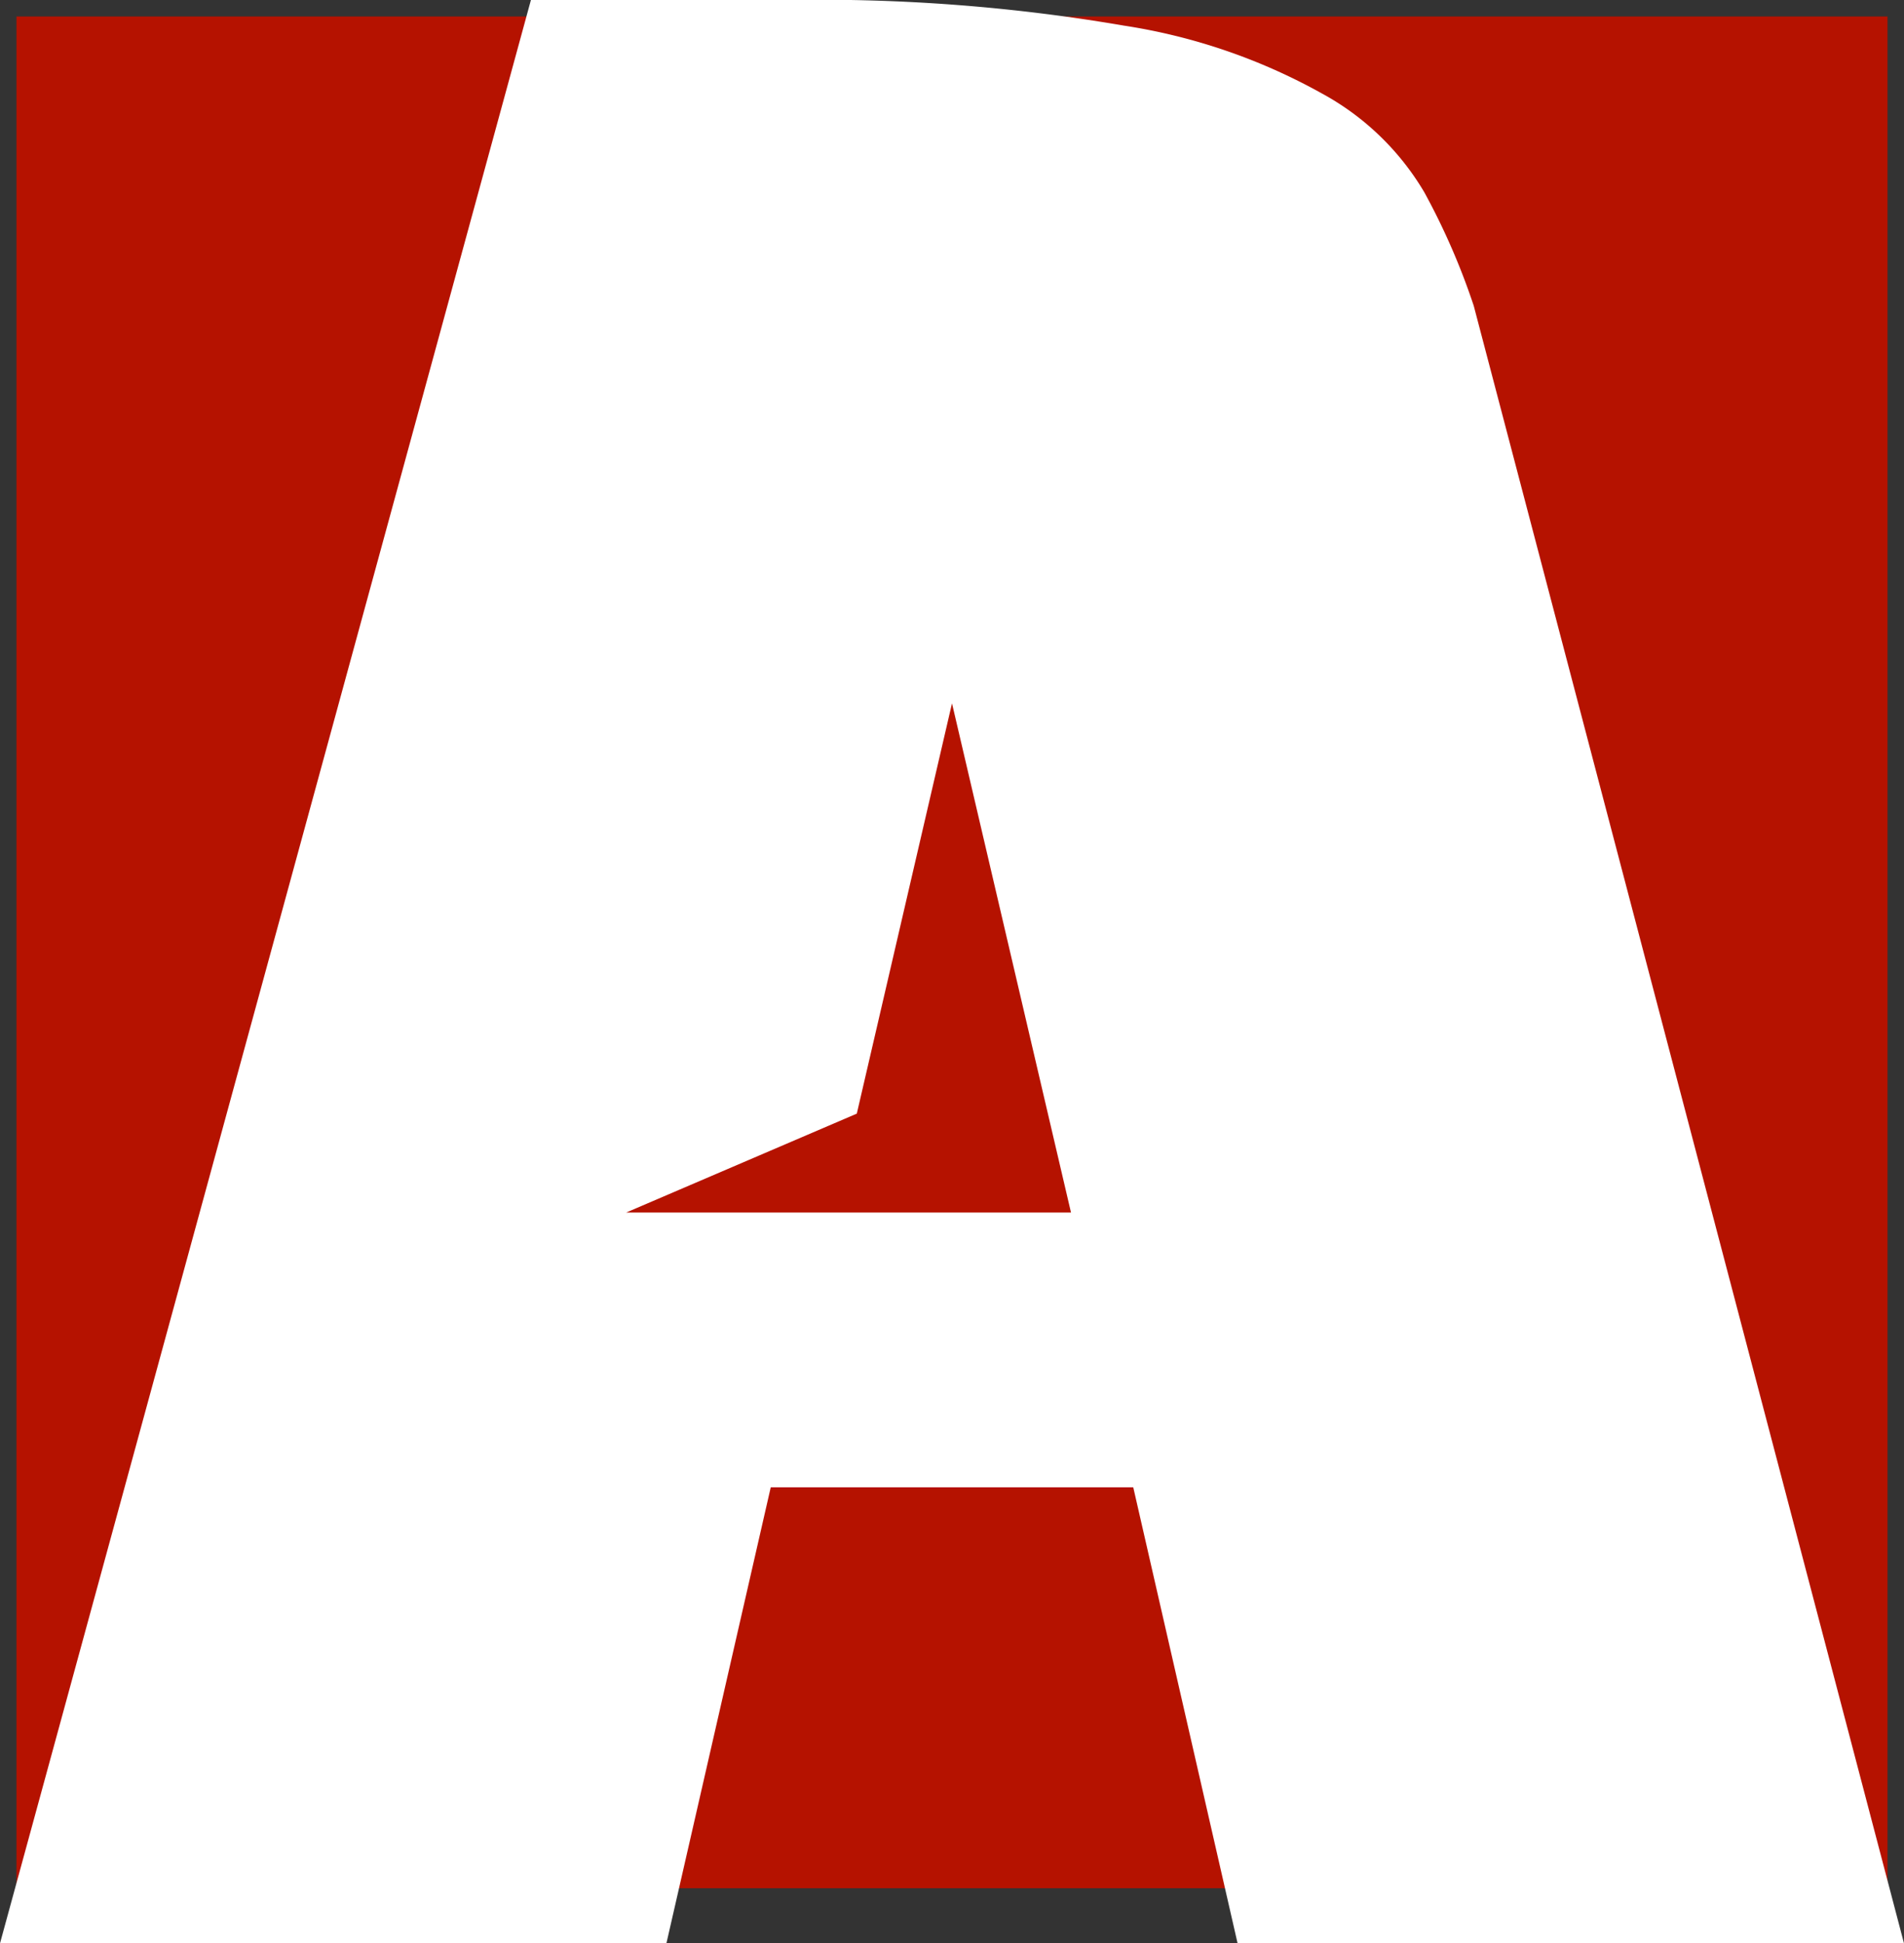 <svg xmlns="http://www.w3.org/2000/svg" viewBox="0 0 104 106.1">
  <rect x="0" y="0" width="104" height="106.1" fill="#333333" stroke="none"/>
  <defs>
    <style>
      .cls-1 {
        fill: #b51200;
      }

      .cls-2 {
        fill: #fff;
      }
    </style>
  </defs>
  <title>Asset 2</title>
  <g id="Layer_2" data-name="Layer 2">
    <g id="Layer_1-2" data-name="Layer 1">
      <g>
        <rect class="cls-1" x="0.9" y="0.9" width="102.2" height="102.19"/>
        <path class="cls-2" d="M61.9,81.2H42.1l-5.7,24.9H0L29,0H43.1A98.5,98.5,0,0,1,61.4,1.4,32.2,32.2,0,0,1,72.2,5.1a14.6,14.6,0,0,1,5.6,5.4,37.6,37.6,0,0,1,2.7,6.2L104,106.1H67.6Zm-3.4-15L52,38.4,46.8,60.8,34.2,66.2Z"/>
      </g>
    </g>
  </g>
</svg>
